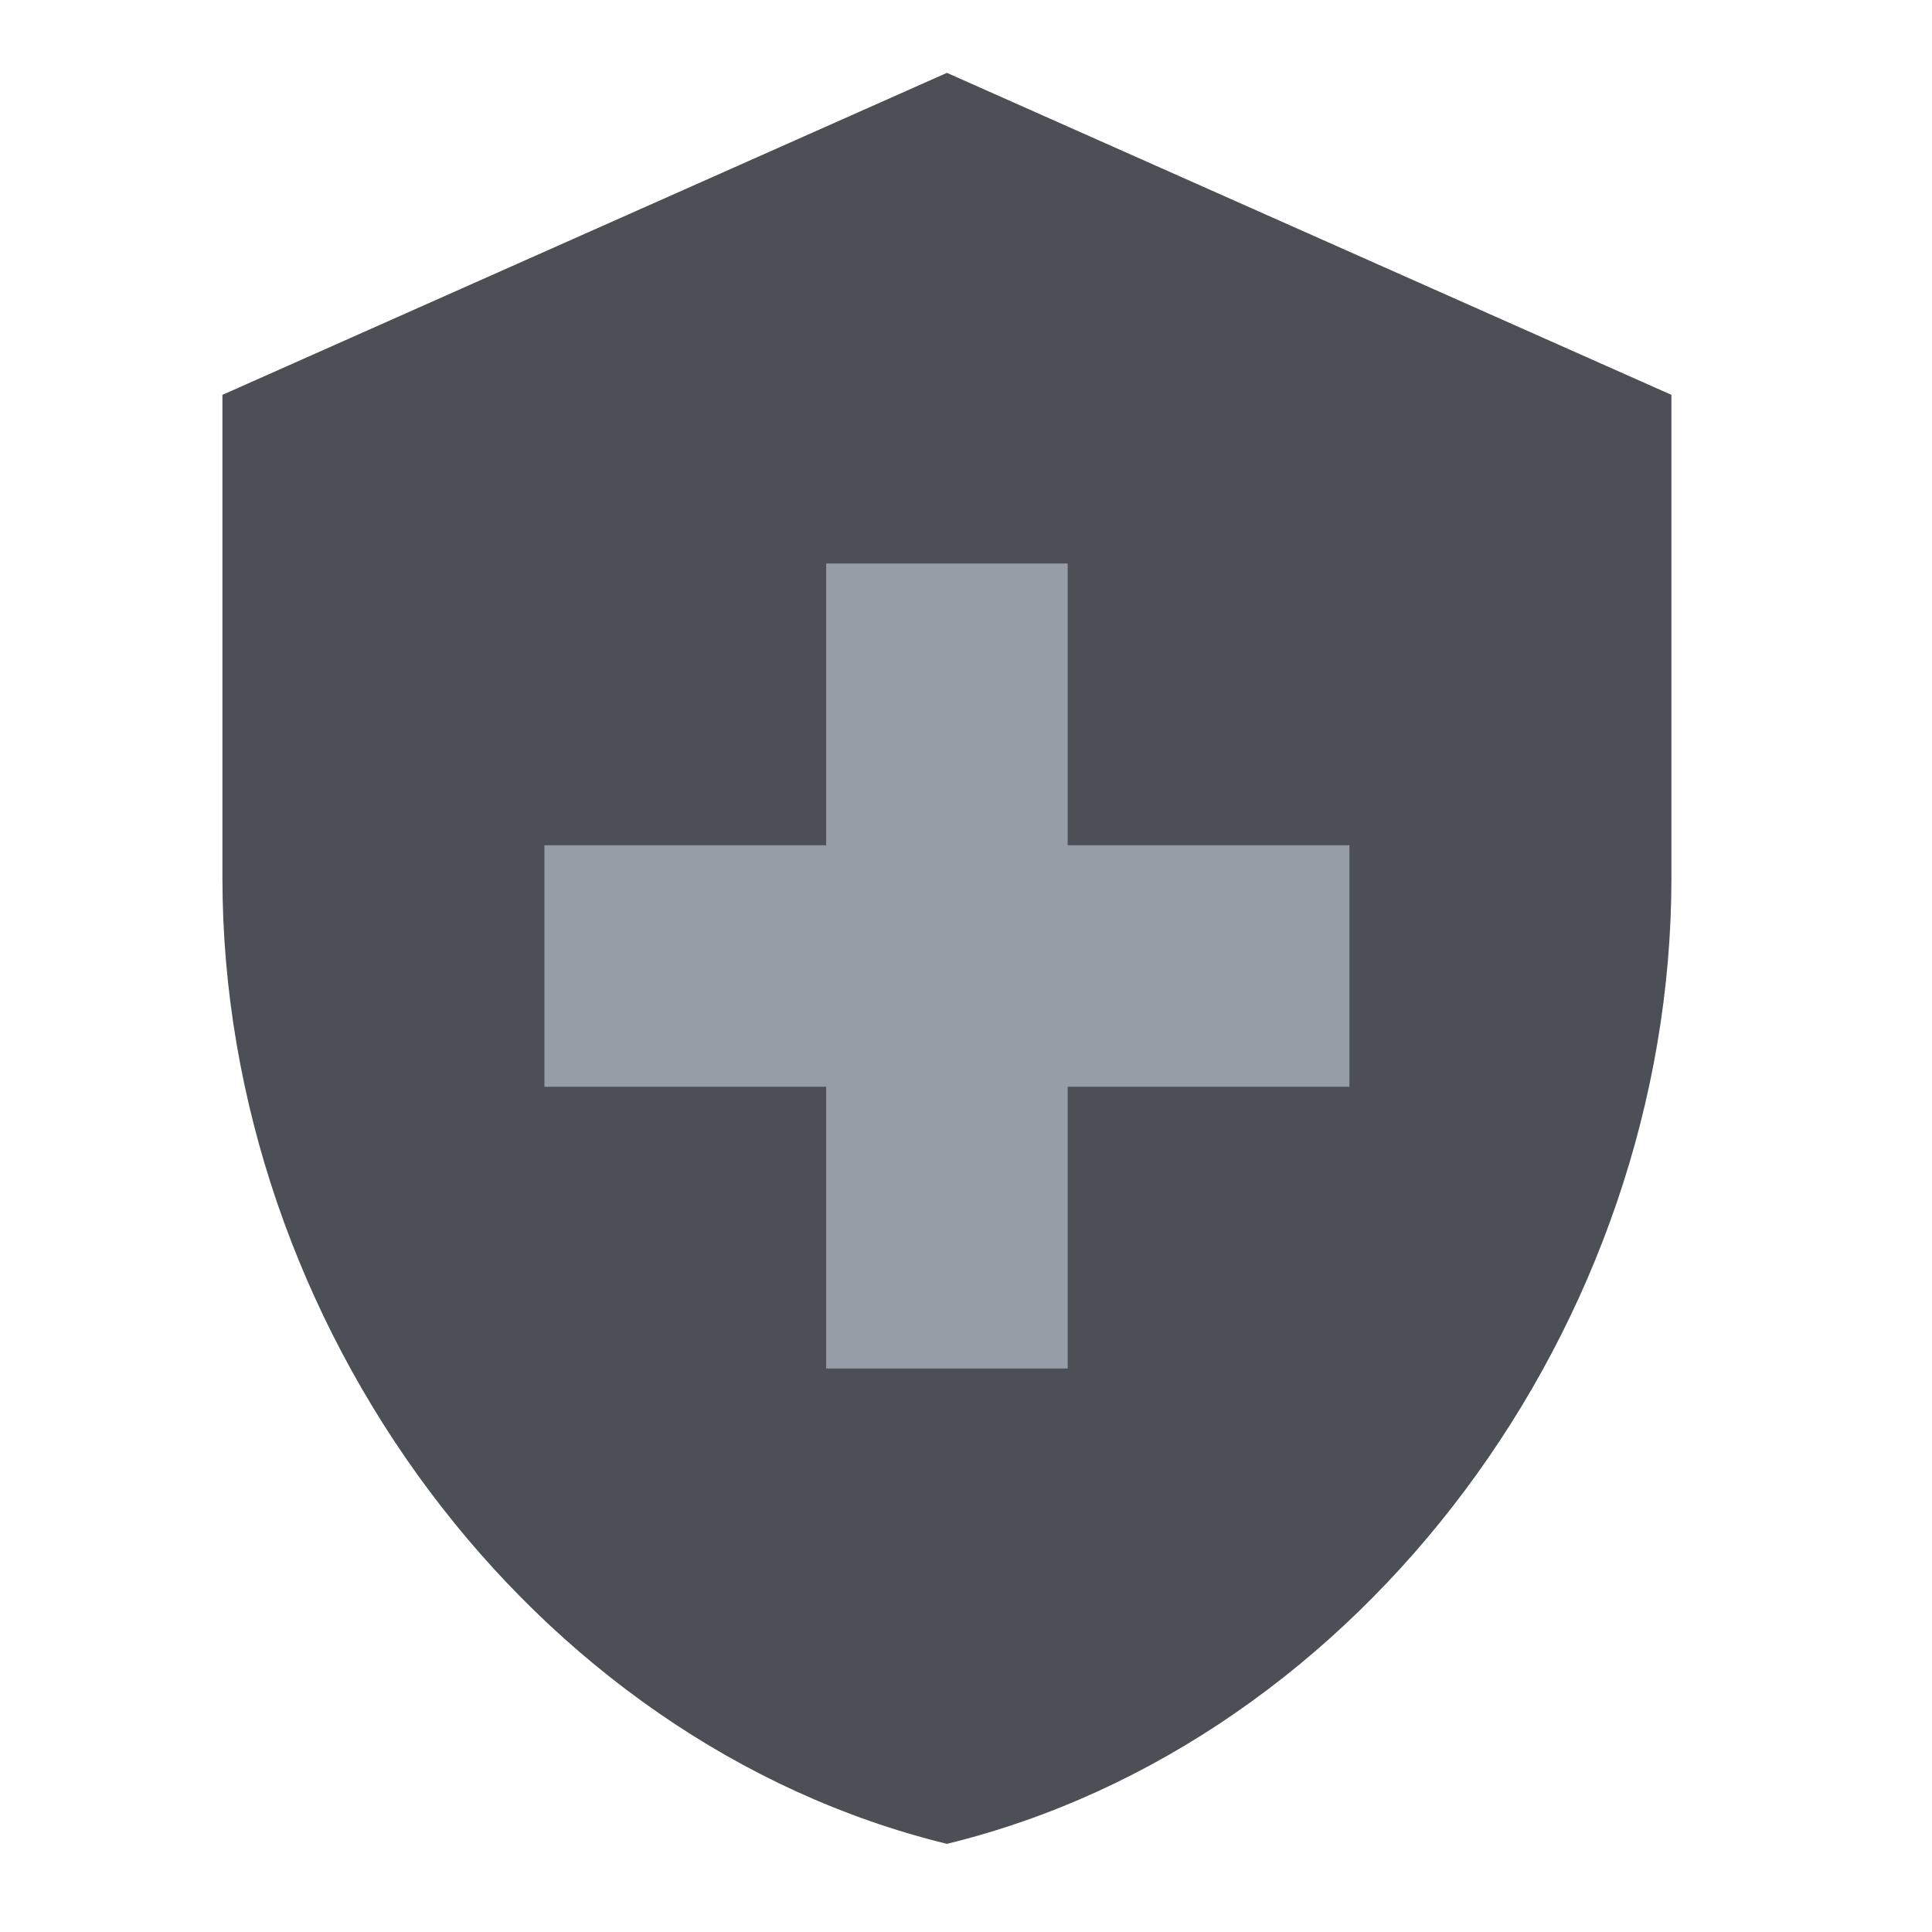 <svg viewBox="0 0 24 24" xmlns="http://www.w3.org/2000/svg">
    <title>Armour</title>
    <desc>Shield symbolizing "Structure" by Sven Scharfenberg</desc>
    <path fill="#4c4f56" d="M 11.763 0.905 L 2.763 4.905 L 2.763 10.905 C 2.763 16.455 6.603 21.645 11.763 22.905 C 16.923 21.645 20.763 16.455 20.763 10.905 L 20.763 4.905 L 11.763 0.905 Z" />
    <rect fill="#959ea7" x="10.263" y="7" height="10" width="3" />
    <rect fill="#959ea7" x="6.763" y="10.5" height="3" width="10" />
</svg>
